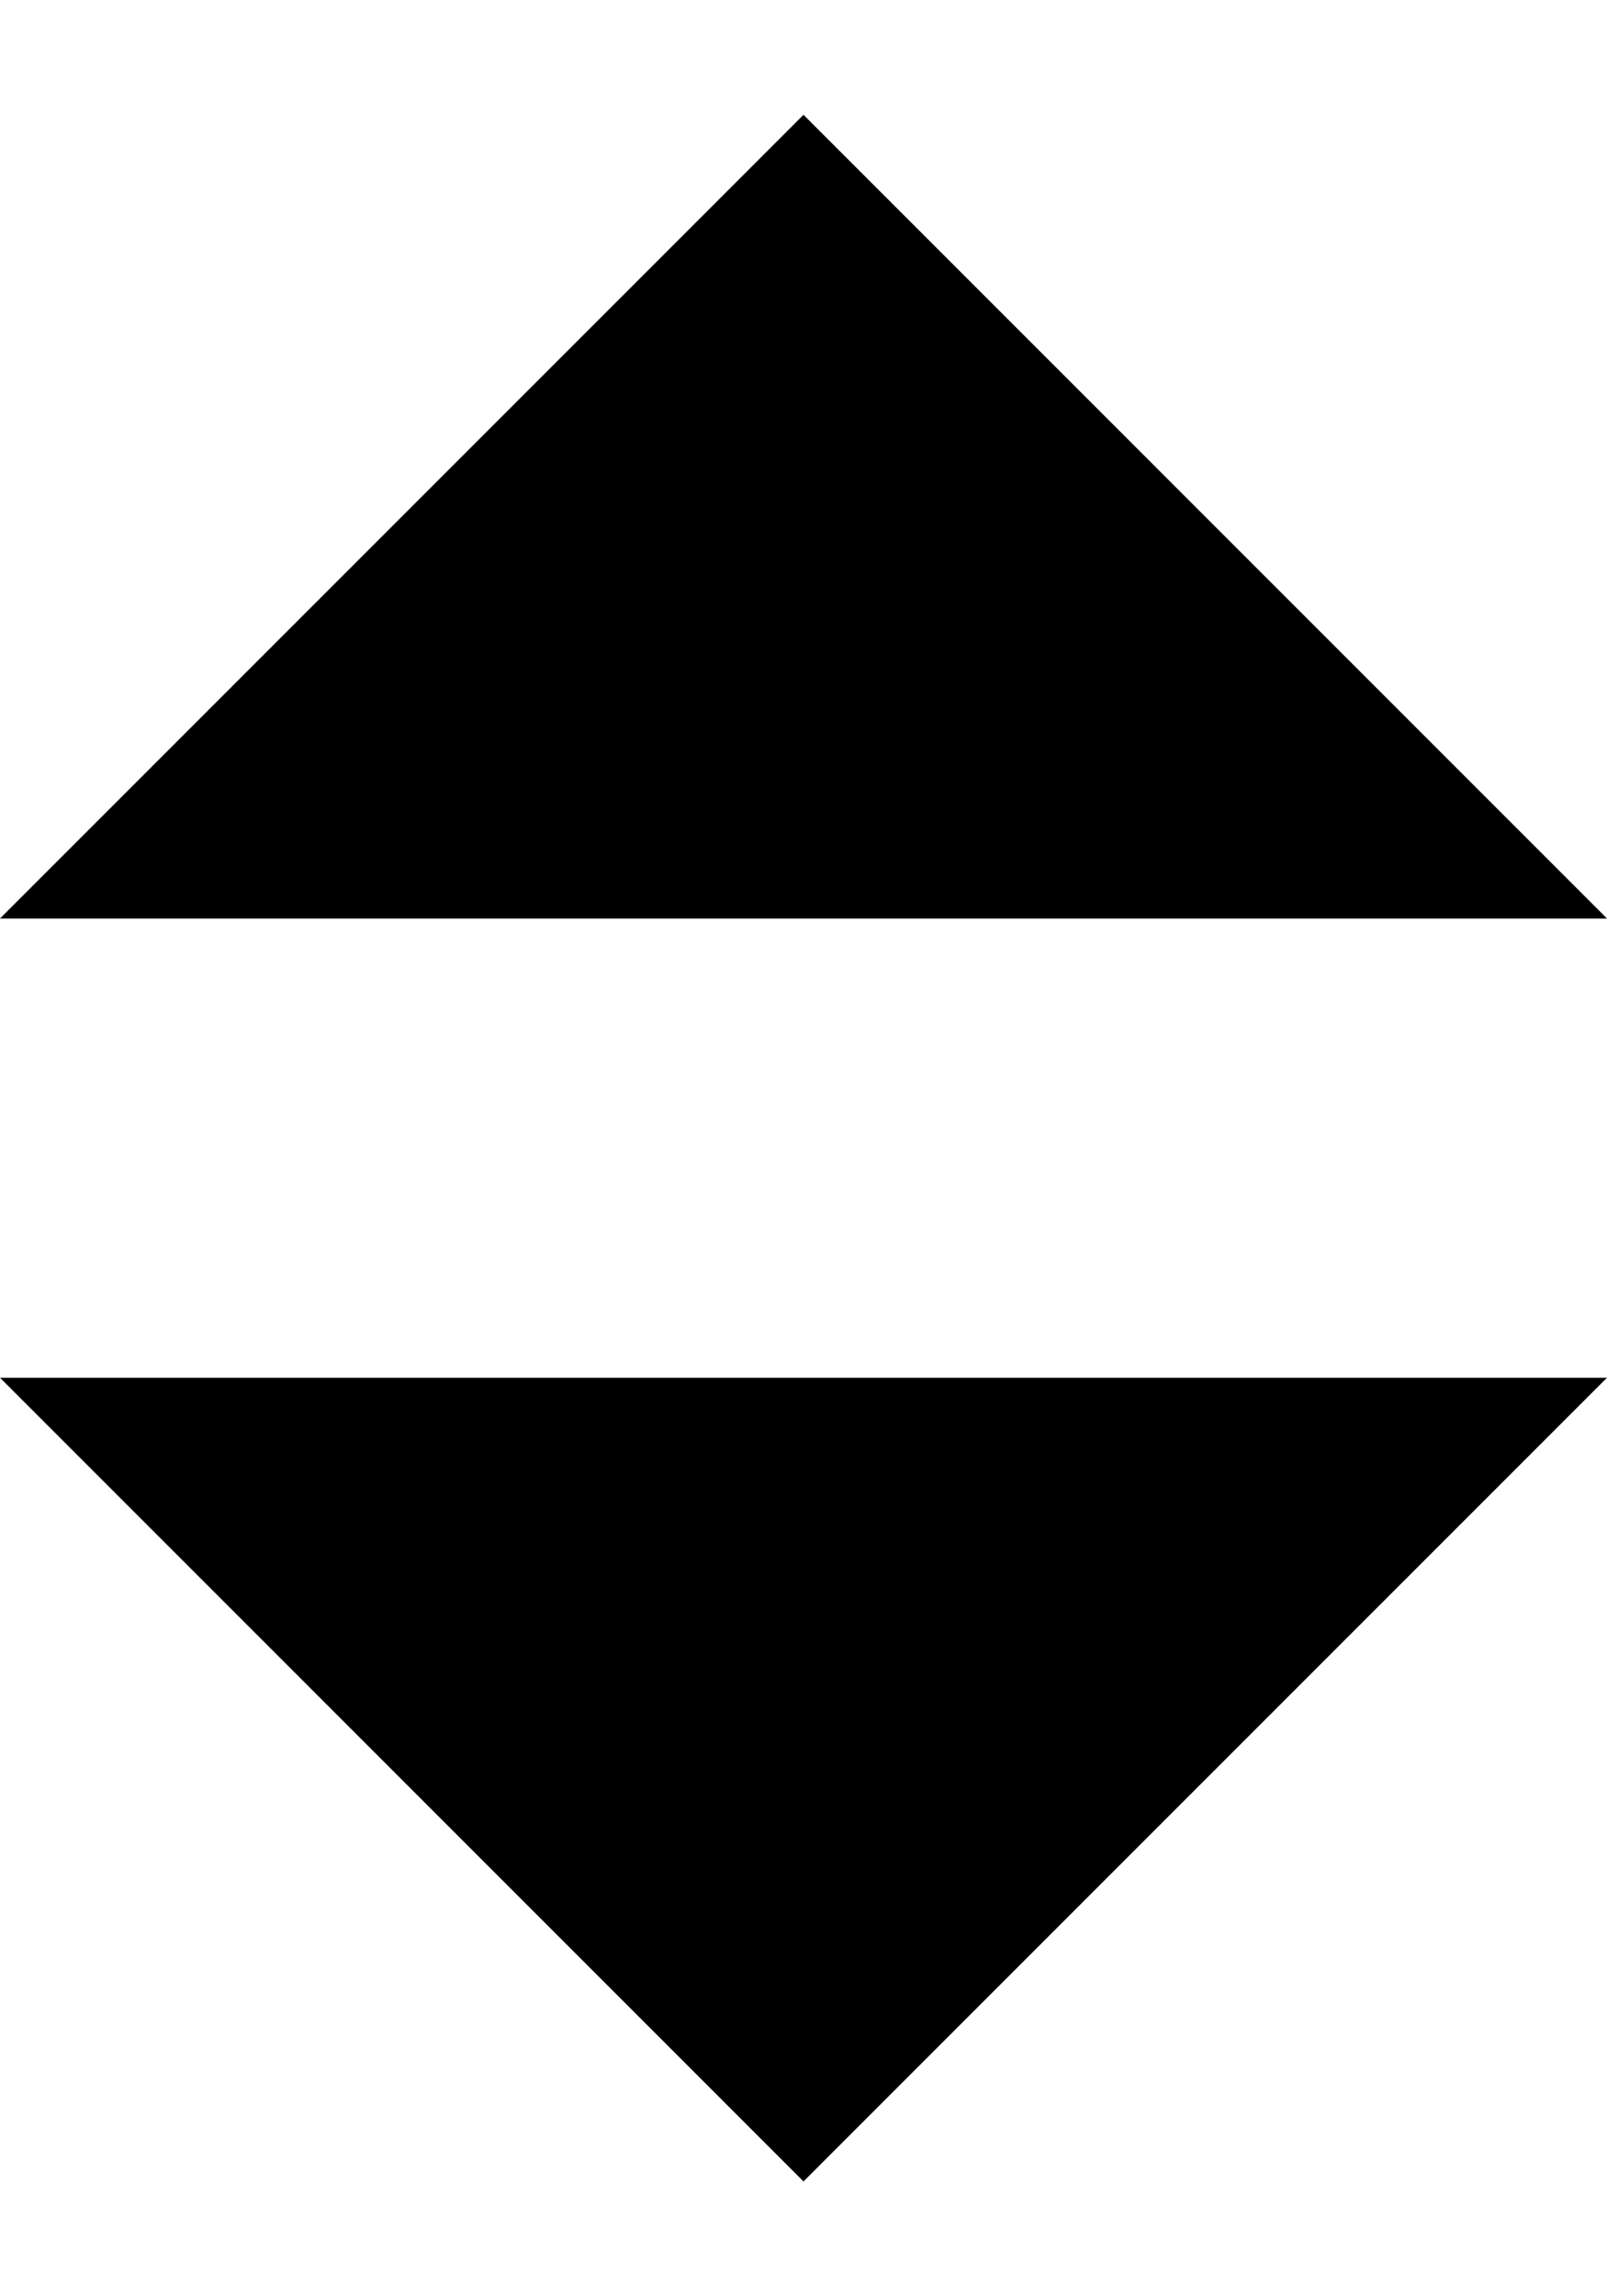 <?xml version="1.0" encoding="UTF-8"?>
<svg width="7" height="10" version="1.1" viewBox="0 0 7 10" xmlns="http://www.w3.org/2000/svg"><g fill-rule="evenodd"><path d="M 0,4 3.5,0.5 7,4 Z"/><path d="M 0,6 3.5,9.5 7,6 Z"/></g></svg>
